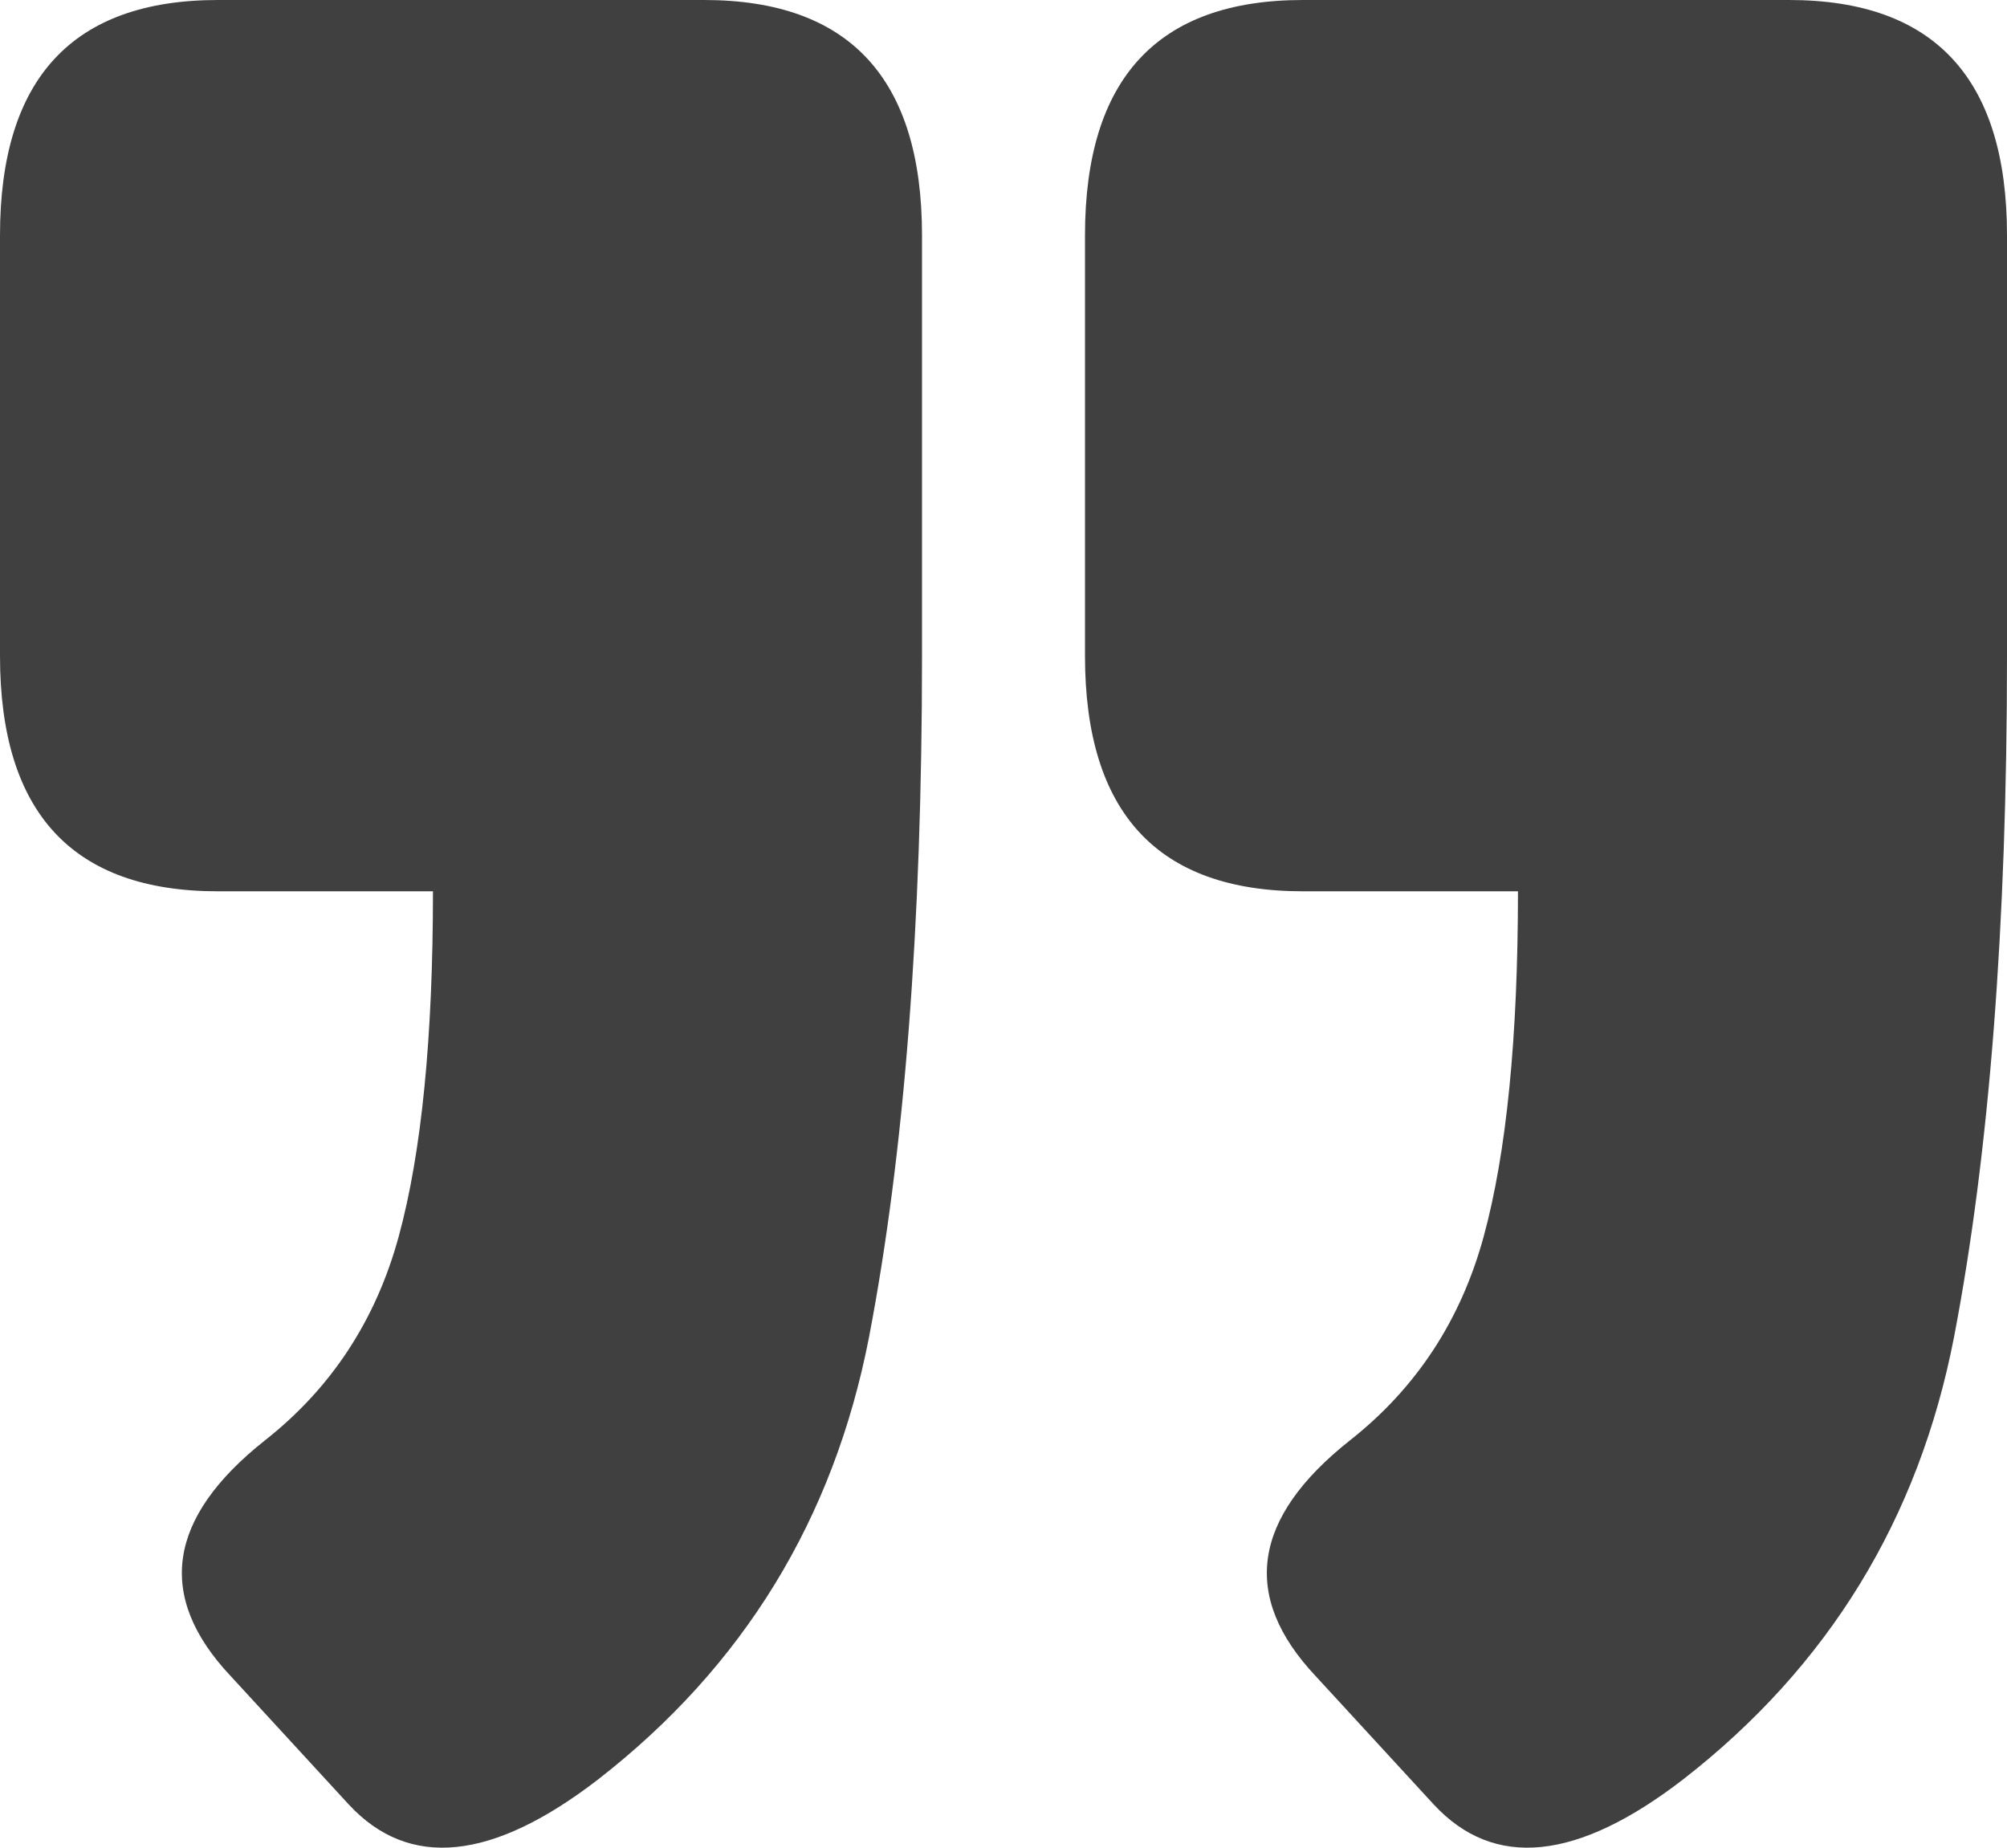 <svg width="63" height="58" viewBox="0 0 63 58" fill="none" xmlns="http://www.w3.org/2000/svg">
<path d="M40.902 27.979C36.339 27.979 34.058 25.516 34.058 20.59V7.389C34.058 2.463 36.339 0 40.902 0H56.156C60.718 0 63 2.463 63 7.389V20.59C63 29.063 62.446 36.189 61.338 41.968C60.23 47.682 57.394 52.313 52.831 55.859C49.507 58.421 46.899 58.684 45.009 56.648L41.293 52.608C38.947 50.112 39.305 47.65 42.369 45.219C44.455 43.578 45.856 41.443 46.573 38.816C47.29 36.189 47.649 32.576 47.649 27.979H40.902ZM6.844 27.979C2.281 27.979 0 25.516 0 20.59V7.389C0 2.463 2.281 0 6.844 0H22.098C26.661 0 28.942 2.463 28.942 7.389V20.59C28.942 29.063 28.388 36.189 27.28 41.968C26.172 47.682 23.336 52.313 18.773 55.859C15.449 58.421 12.841 58.684 10.951 56.648L7.236 52.608C4.889 50.112 5.247 47.65 8.311 45.219C10.397 43.578 11.799 41.443 12.515 38.816C13.233 36.189 13.591 32.576 13.591 27.979H6.844Z" fill="#404040"/>
</svg>
